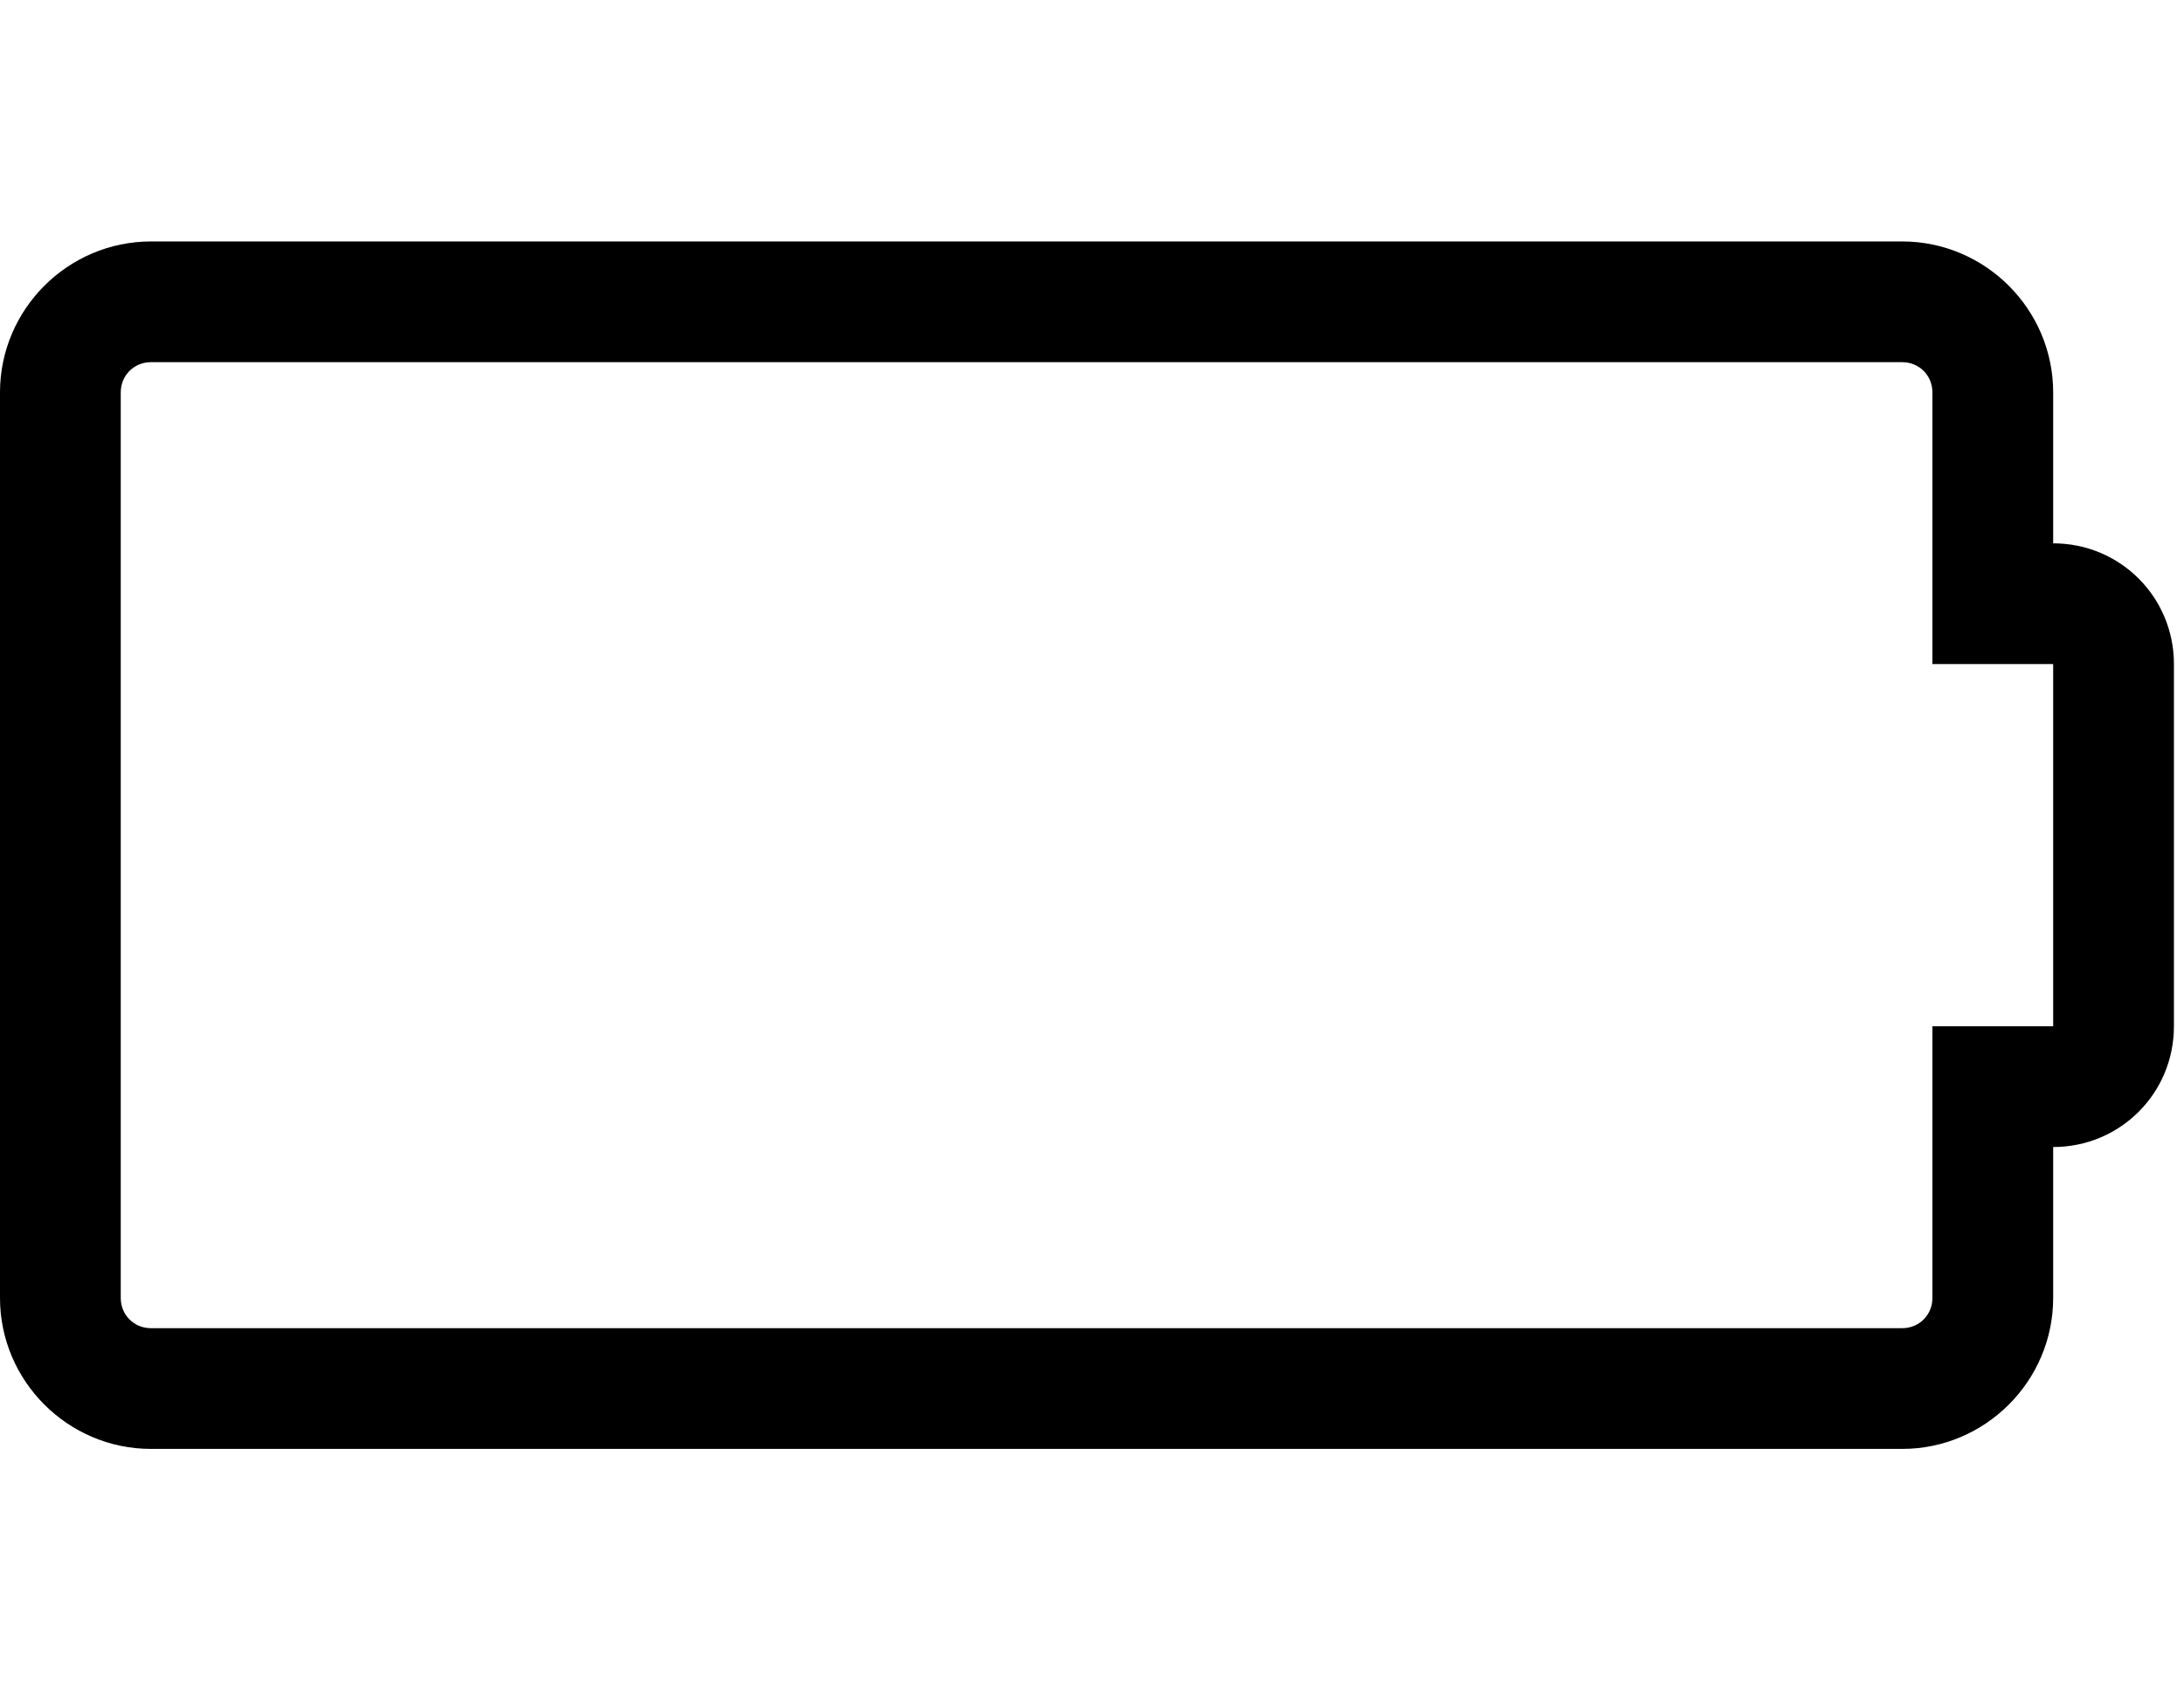 <!-- Generated by IcoMoon.io -->
<svg version="1.1" xmlns="http://www.w3.org/2000/svg" width="31" height="24" viewBox="0 0 31 24">
<path d="M29.143 7.714c0.951 0 1.714 0.763 1.714 1.714v5.143c0 0.951-0.763 1.714-1.714 1.714v2.143c0 1.179-0.964 2.143-2.143 2.143h-24.857c-1.179 0-2.143-0.964-2.143-2.143v-12.857c0-1.179 0.964-2.143 2.143-2.143h24.857c1.179 0 2.143 0.964 2.143 2.143v2.143zM29.143 14.571v-5.143h-1.714v-3.857c0-0.241-0.188-0.429-0.429-0.429h-24.857c-0.241 0-0.429 0.188-0.429 0.429v12.857c0 0.241 0.188 0.429 0.429 0.429h24.857c0.241 0 0.429-0.188 0.429-0.429v-3.857h1.714z"></path>
</svg>
